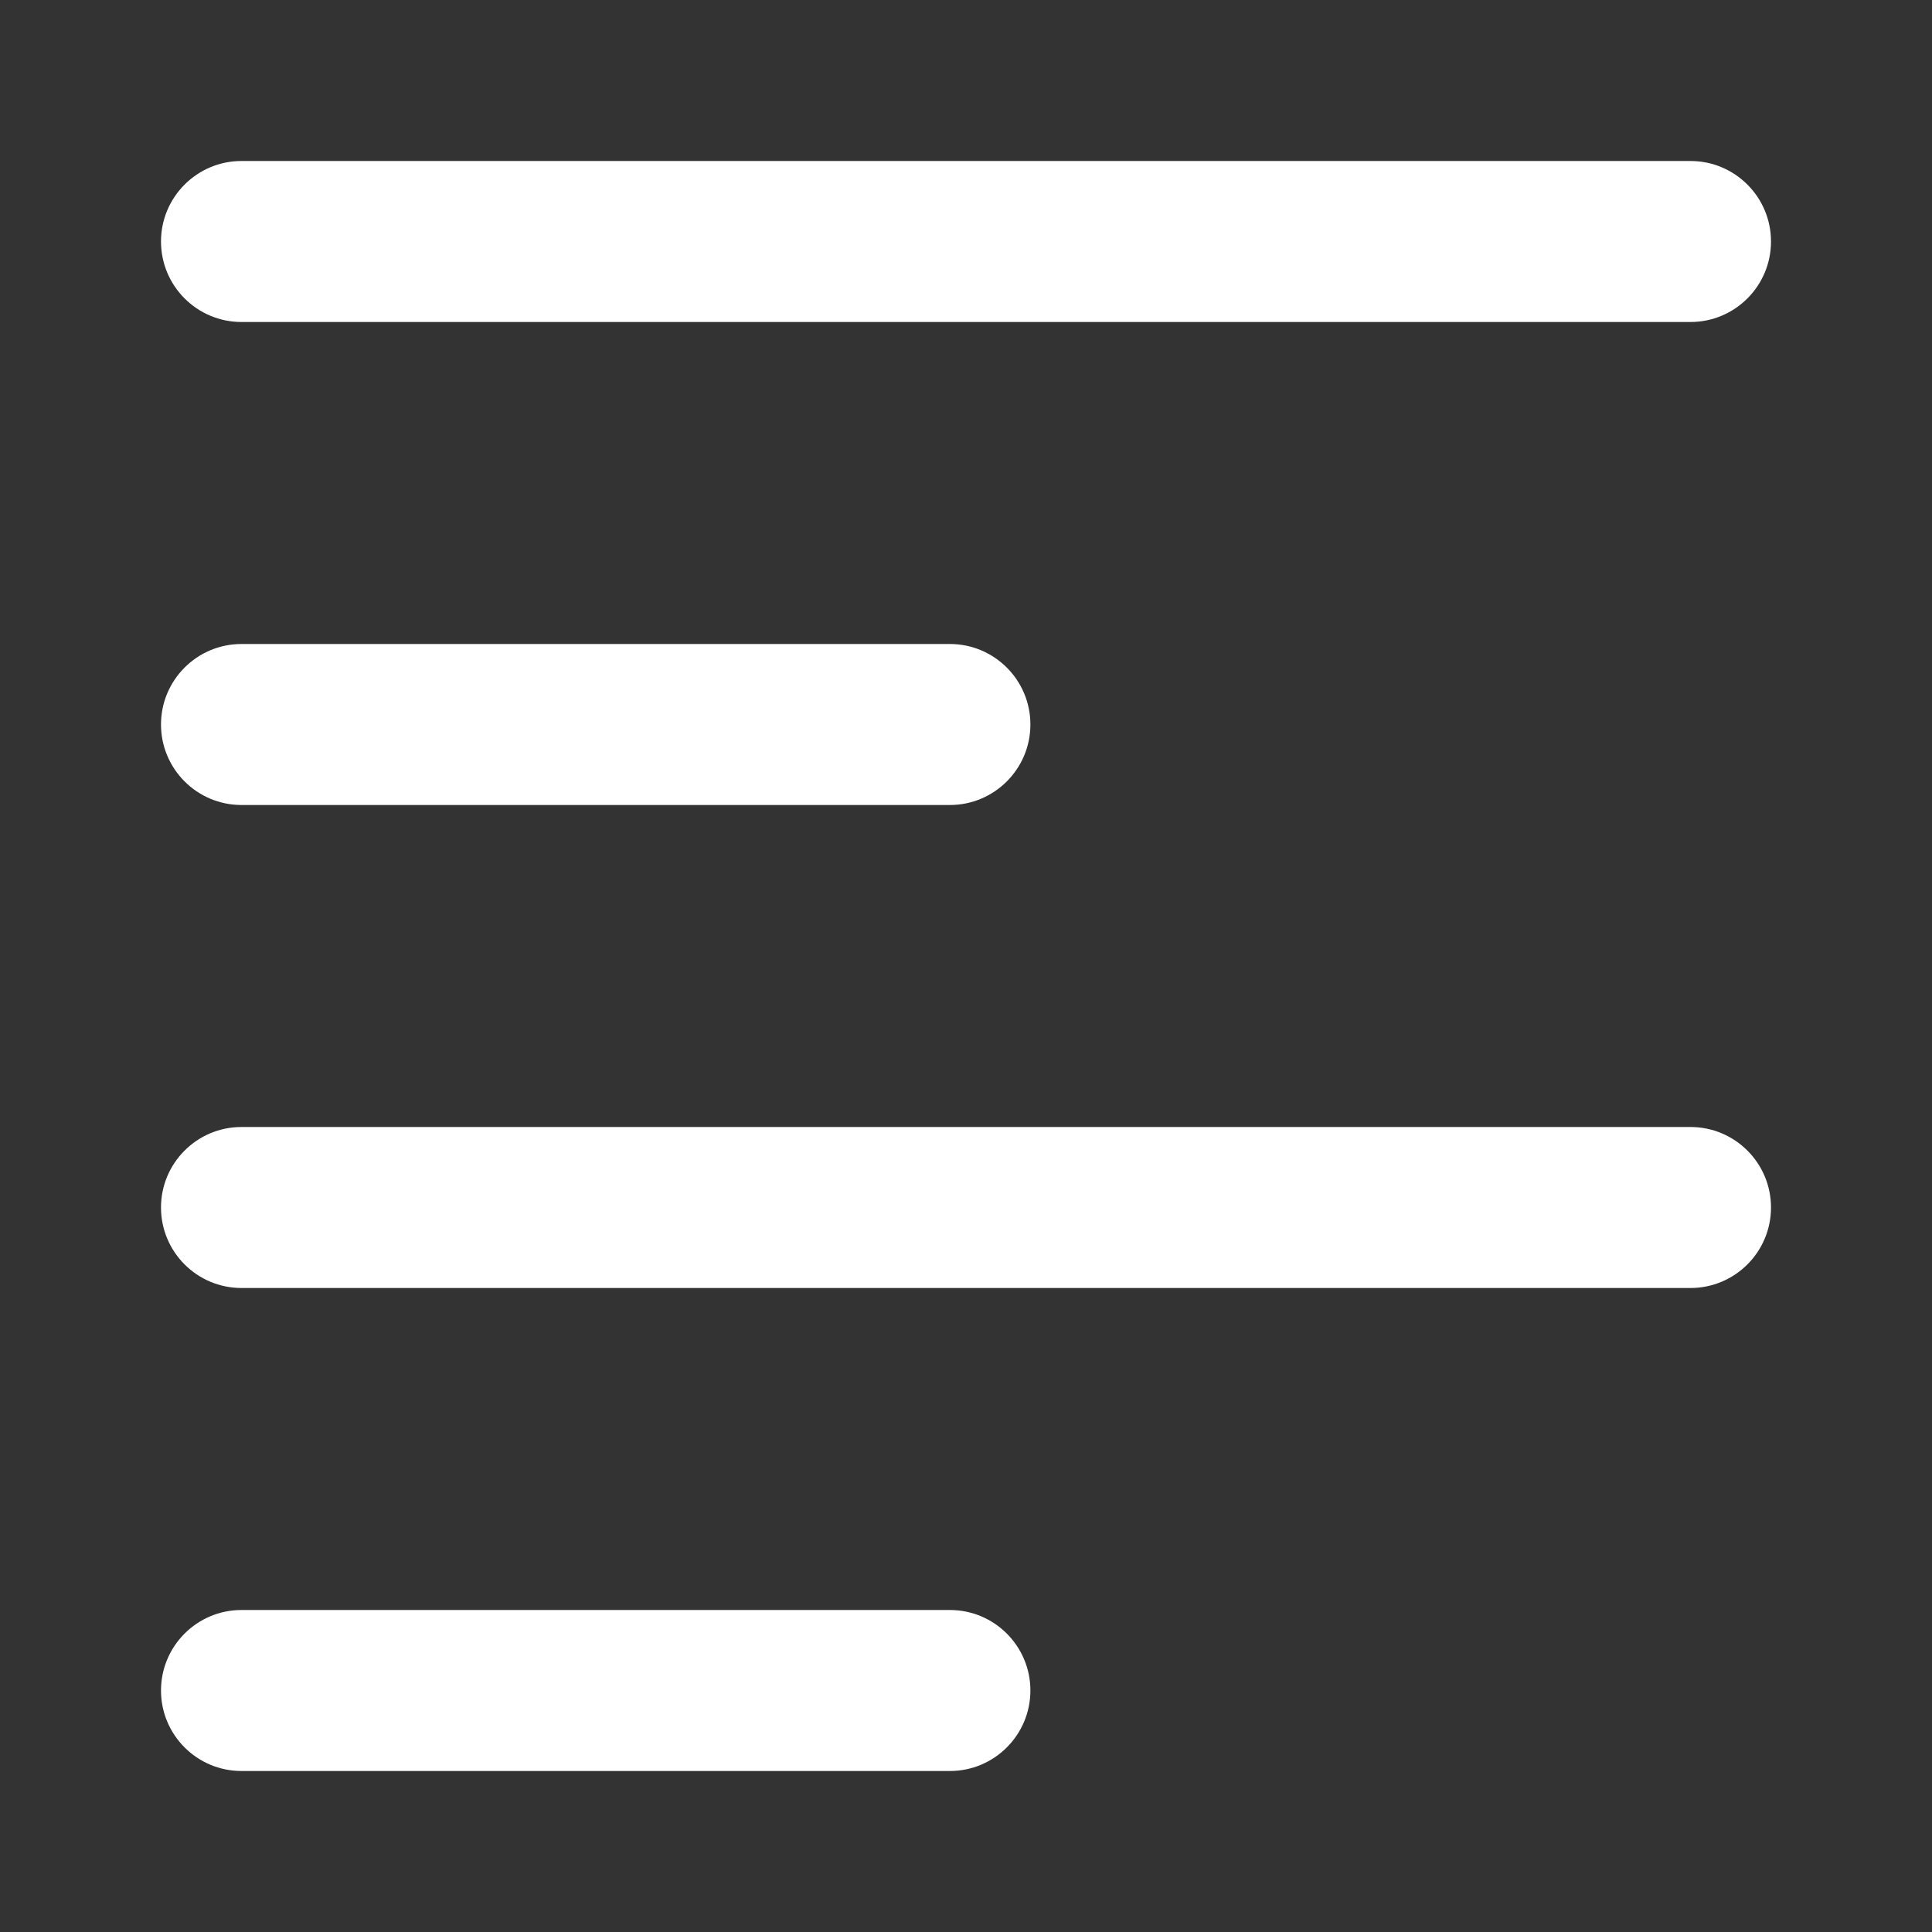 <svg width="24" height="24" viewBox="0 0 24 24" fill="none" xmlns="http://www.w3.org/2000/svg">
<rect x="0" y="0" width="24" height="24" fill="#333333" stroke="none"/>
<path fill-rule="evenodd" clip-rule="evenodd" d="M2 3C2 2.448 2.448 2 3 2H21C21.552 2 22 2.448 22 3C22 3.552 21.552 4 21 4H3C2.448 4 2 3.552 2 3Z" fill="white"/>
<path fill-rule="evenodd" clip-rule="evenodd" d="M2 9C2 8.448 2.448 8 3 8H11.8C12.352 8 12.8 8.448 12.8 9C12.8 9.552 12.352 10 11.8 10H3C2.448 10 2 9.552 2 9Z" fill="white"/>
<path fill-rule="evenodd" clip-rule="evenodd" d="M2 15C2 14.448 2.448 14 3 14H21C21.552 14 22 14.448 22 15C22 15.552 21.552 16 21 16H3C2.448 16 2 15.552 2 15Z" fill="white"/>
<path fill-rule="evenodd" clip-rule="evenodd" d="M2 21C2 20.448 2.448 20 3 20H11.8C12.352 20 12.8 20.448 12.8 21C12.8 21.552 12.352 22 11.8 22H3C2.448 22 2 21.552 2 21Z" fill="white"/>
</svg>
